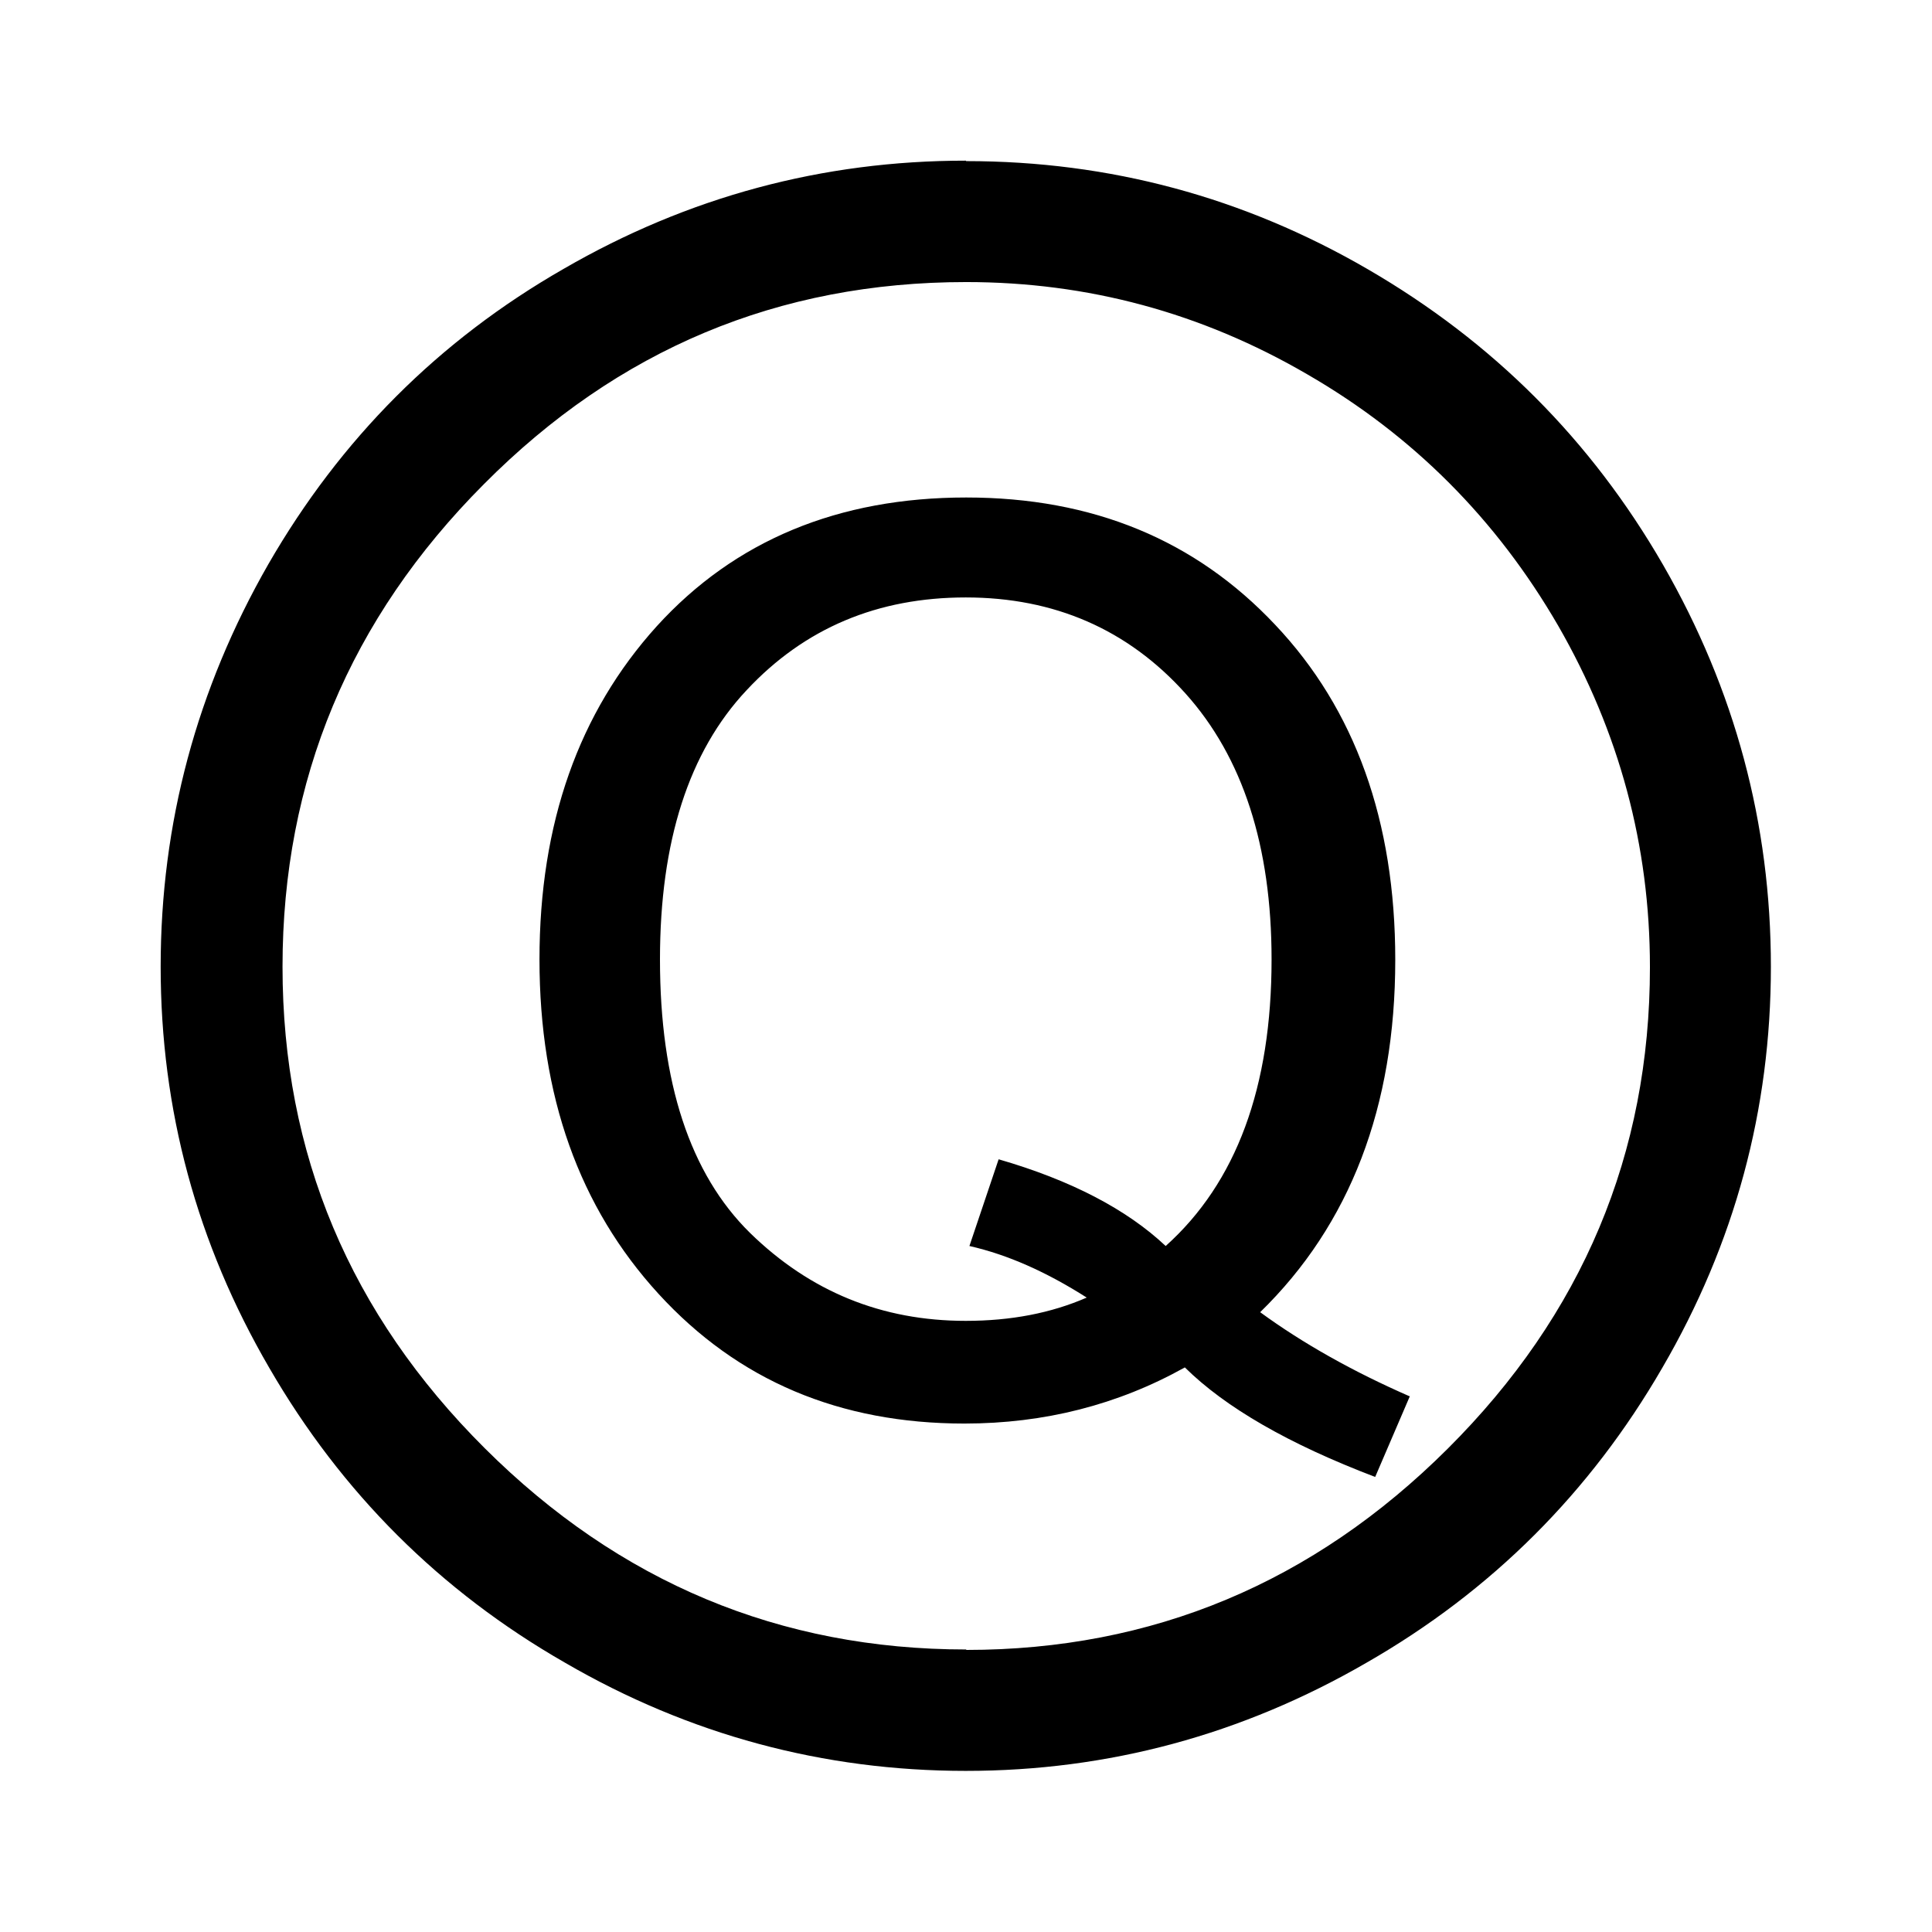 <?xml version="1.0" encoding="UTF-8"?>
<!DOCTYPE svg PUBLIC "-//W3C//DTD SVG 1.1//EN" "http://www.w3.org/Graphics/SVG/1.1/DTD/svg11.dtd">
<!-- Creator: CorelDRAW -->
<svg xmlns="http://www.w3.org/2000/svg" xml:space="preserve" width="4.233mm" height="4.233mm" style="shape-rendering:geometricPrecision; text-rendering:geometricPrecision; image-rendering:optimizeQuality; fill-rule:evenodd; clip-rule:evenodd"
viewBox="0 0 4.233 4.233"
 xmlns:xlink="http://www.w3.org/1999/xlink">
 <defs>
  <style type="text/css">
   <![CDATA[
    .fil0 {fill:black;fill-rule:nonzero}
   ]]>
  </style>
 </defs>
 <g id="Capa_x0020_1">
  <path class="fil0" d="M2.554 2.73c0.155,-0.139 0.232,-0.348 0.232,-0.628 0,-0.248 -0.063,-0.443 -0.189,-0.583 -0.126,-0.14 -0.287,-0.21 -0.481,-0.21 -0.193,0 -0.353,0.067 -0.48,0.203 -0.127,0.135 -0.19,0.332 -0.19,0.59 0,0.27 0.066,0.47 0.197,0.599 0.132,0.129 0.289,0.193 0.473,0.193 0.099,0 0.187,-0.017 0.265,-0.051 -0.088,-0.056 -0.173,-0.094 -0.257,-0.113l0.064 -0.19c0.159,0.046 0.281,0.11 0.366,0.19zm0.535 0.329l-0.076 0.177c-0.189,-0.072 -0.328,-0.152 -0.417,-0.24 -0.147,0.082 -0.308,0.123 -0.483,0.123 -0.273,0 -0.496,-0.094 -0.67,-0.284 -0.174,-0.19 -0.261,-0.434 -0.261,-0.733 0,-0.298 0.086,-0.541 0.257,-0.73 0.171,-0.188 0.398,-0.282 0.678,-0.282 0.277,0 0.502,0.093 0.677,0.279 0.175,0.185 0.263,0.43 0.263,0.734 0,0.322 -0.099,0.58 -0.296,0.772 0.093,0.068 0.203,0.13 0.329,0.185zm-0.972 0.556c0.408,0 0.76,-0.147 1.055,-0.441 0.295,-0.294 0.443,-0.646 0.443,-1.055 0,-0.266 -0.067,-0.515 -0.201,-0.748 -0.135,-0.233 -0.318,-0.417 -0.55,-0.551 -0.232,-0.135 -0.481,-0.202 -0.747,-0.202 -0.411,0 -0.763,0.147 -1.057,0.443 -0.294,0.295 -0.441,0.648 -0.441,1.057 0,0.41 0.148,0.761 0.443,1.055 0.295,0.294 0.647,0.441 1.055,0.441zm0 -3.262c0.314,0 0.608,0.079 0.88,0.237 0.274,0.159 0.489,0.374 0.647,0.648 0.157,0.273 0.236,0.566 0.236,0.88 0,0.313 -0.079,0.606 -0.238,0.879 -0.158,0.273 -0.374,0.489 -0.648,0.646 -0.273,0.158 -0.566,0.237 -0.878,0.237 -0.312,0 -0.606,-0.079 -0.878,-0.237 -0.274,-0.157 -0.49,-0.373 -0.648,-0.646 -0.159,-0.273 -0.238,-0.566 -0.238,-0.879 0,-0.314 0.079,-0.608 0.236,-0.882 0.158,-0.274 0.373,-0.49 0.647,-0.647 0.273,-0.158 0.567,-0.237 0.881,-0.237z"/>
 </g>
</svg>
